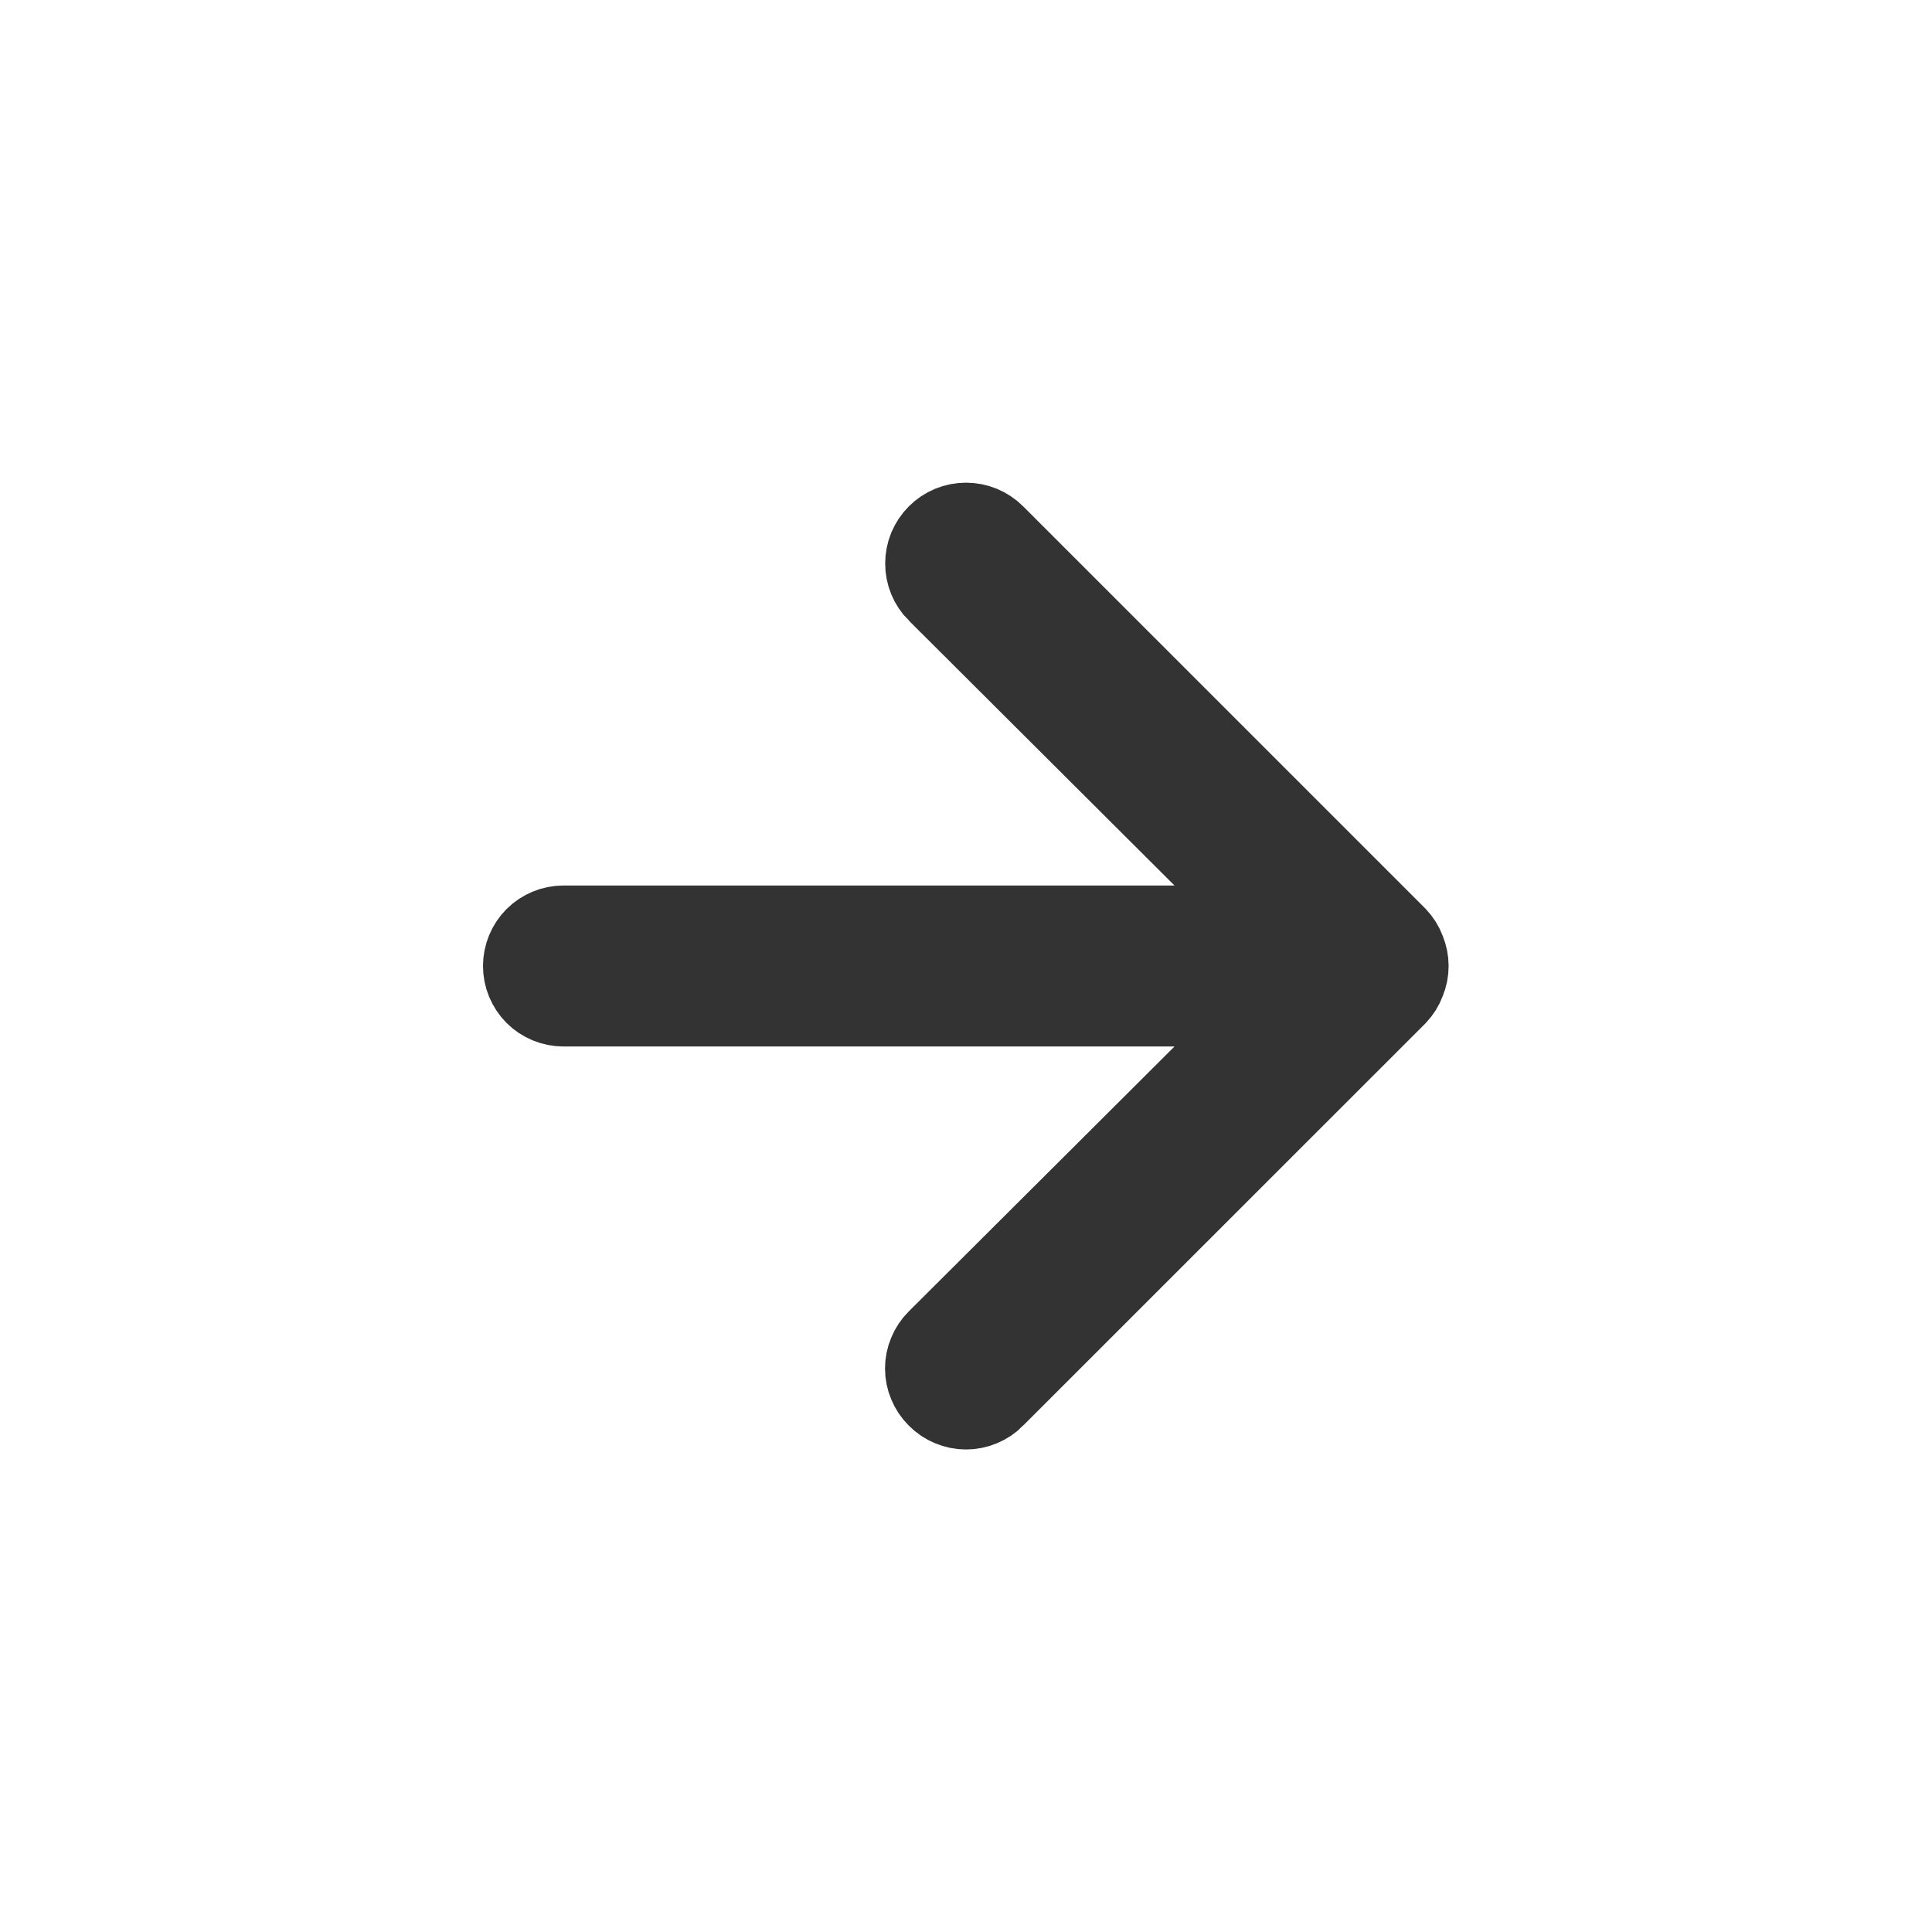 <svg width="24" height="24" viewBox="0 0 24 24" fill="none" xmlns="http://www.w3.org/2000/svg">
<g id="u:arrow-right">
<path id="Vector" d="M17.454 11.801L17.454 11.801L17.457 11.81C17.508 11.932 17.508 12.068 17.457 12.19L17.457 12.19L17.454 12.199C17.431 12.259 17.396 12.314 17.352 12.361L12.356 17.356L12.355 17.358C12.309 17.405 12.253 17.442 12.192 17.467C12.131 17.493 12.066 17.506 12 17.506C11.934 17.506 11.869 17.493 11.808 17.467C11.747 17.442 11.691 17.405 11.645 17.358L11.642 17.355C11.595 17.308 11.558 17.253 11.533 17.192C11.507 17.131 11.494 17.066 11.494 17C11.494 16.934 11.507 16.869 11.533 16.808C11.558 16.747 11.595 16.691 11.642 16.645L11.643 16.644L14.943 13.354L15.8 12.5H14.59H7C6.867 12.5 6.74 12.447 6.646 12.354C6.553 12.26 6.5 12.133 6.5 12C6.5 11.867 6.553 11.74 6.646 11.646C6.74 11.553 6.867 11.5 7 11.5H14.59H15.8L14.943 10.646L11.644 7.356C11.643 7.356 11.643 7.356 11.643 7.356C11.549 7.262 11.496 7.134 11.496 7C11.496 6.934 11.509 6.868 11.534 6.807C11.56 6.746 11.597 6.69 11.644 6.643C11.738 6.549 11.866 6.496 12 6.496C12.066 6.496 12.132 6.509 12.193 6.534C12.254 6.56 12.31 6.597 12.356 6.643L17.352 11.639C17.396 11.686 17.431 11.741 17.454 11.801Z" fill="#333333" stroke="#333333"/>
</g>
</svg>
